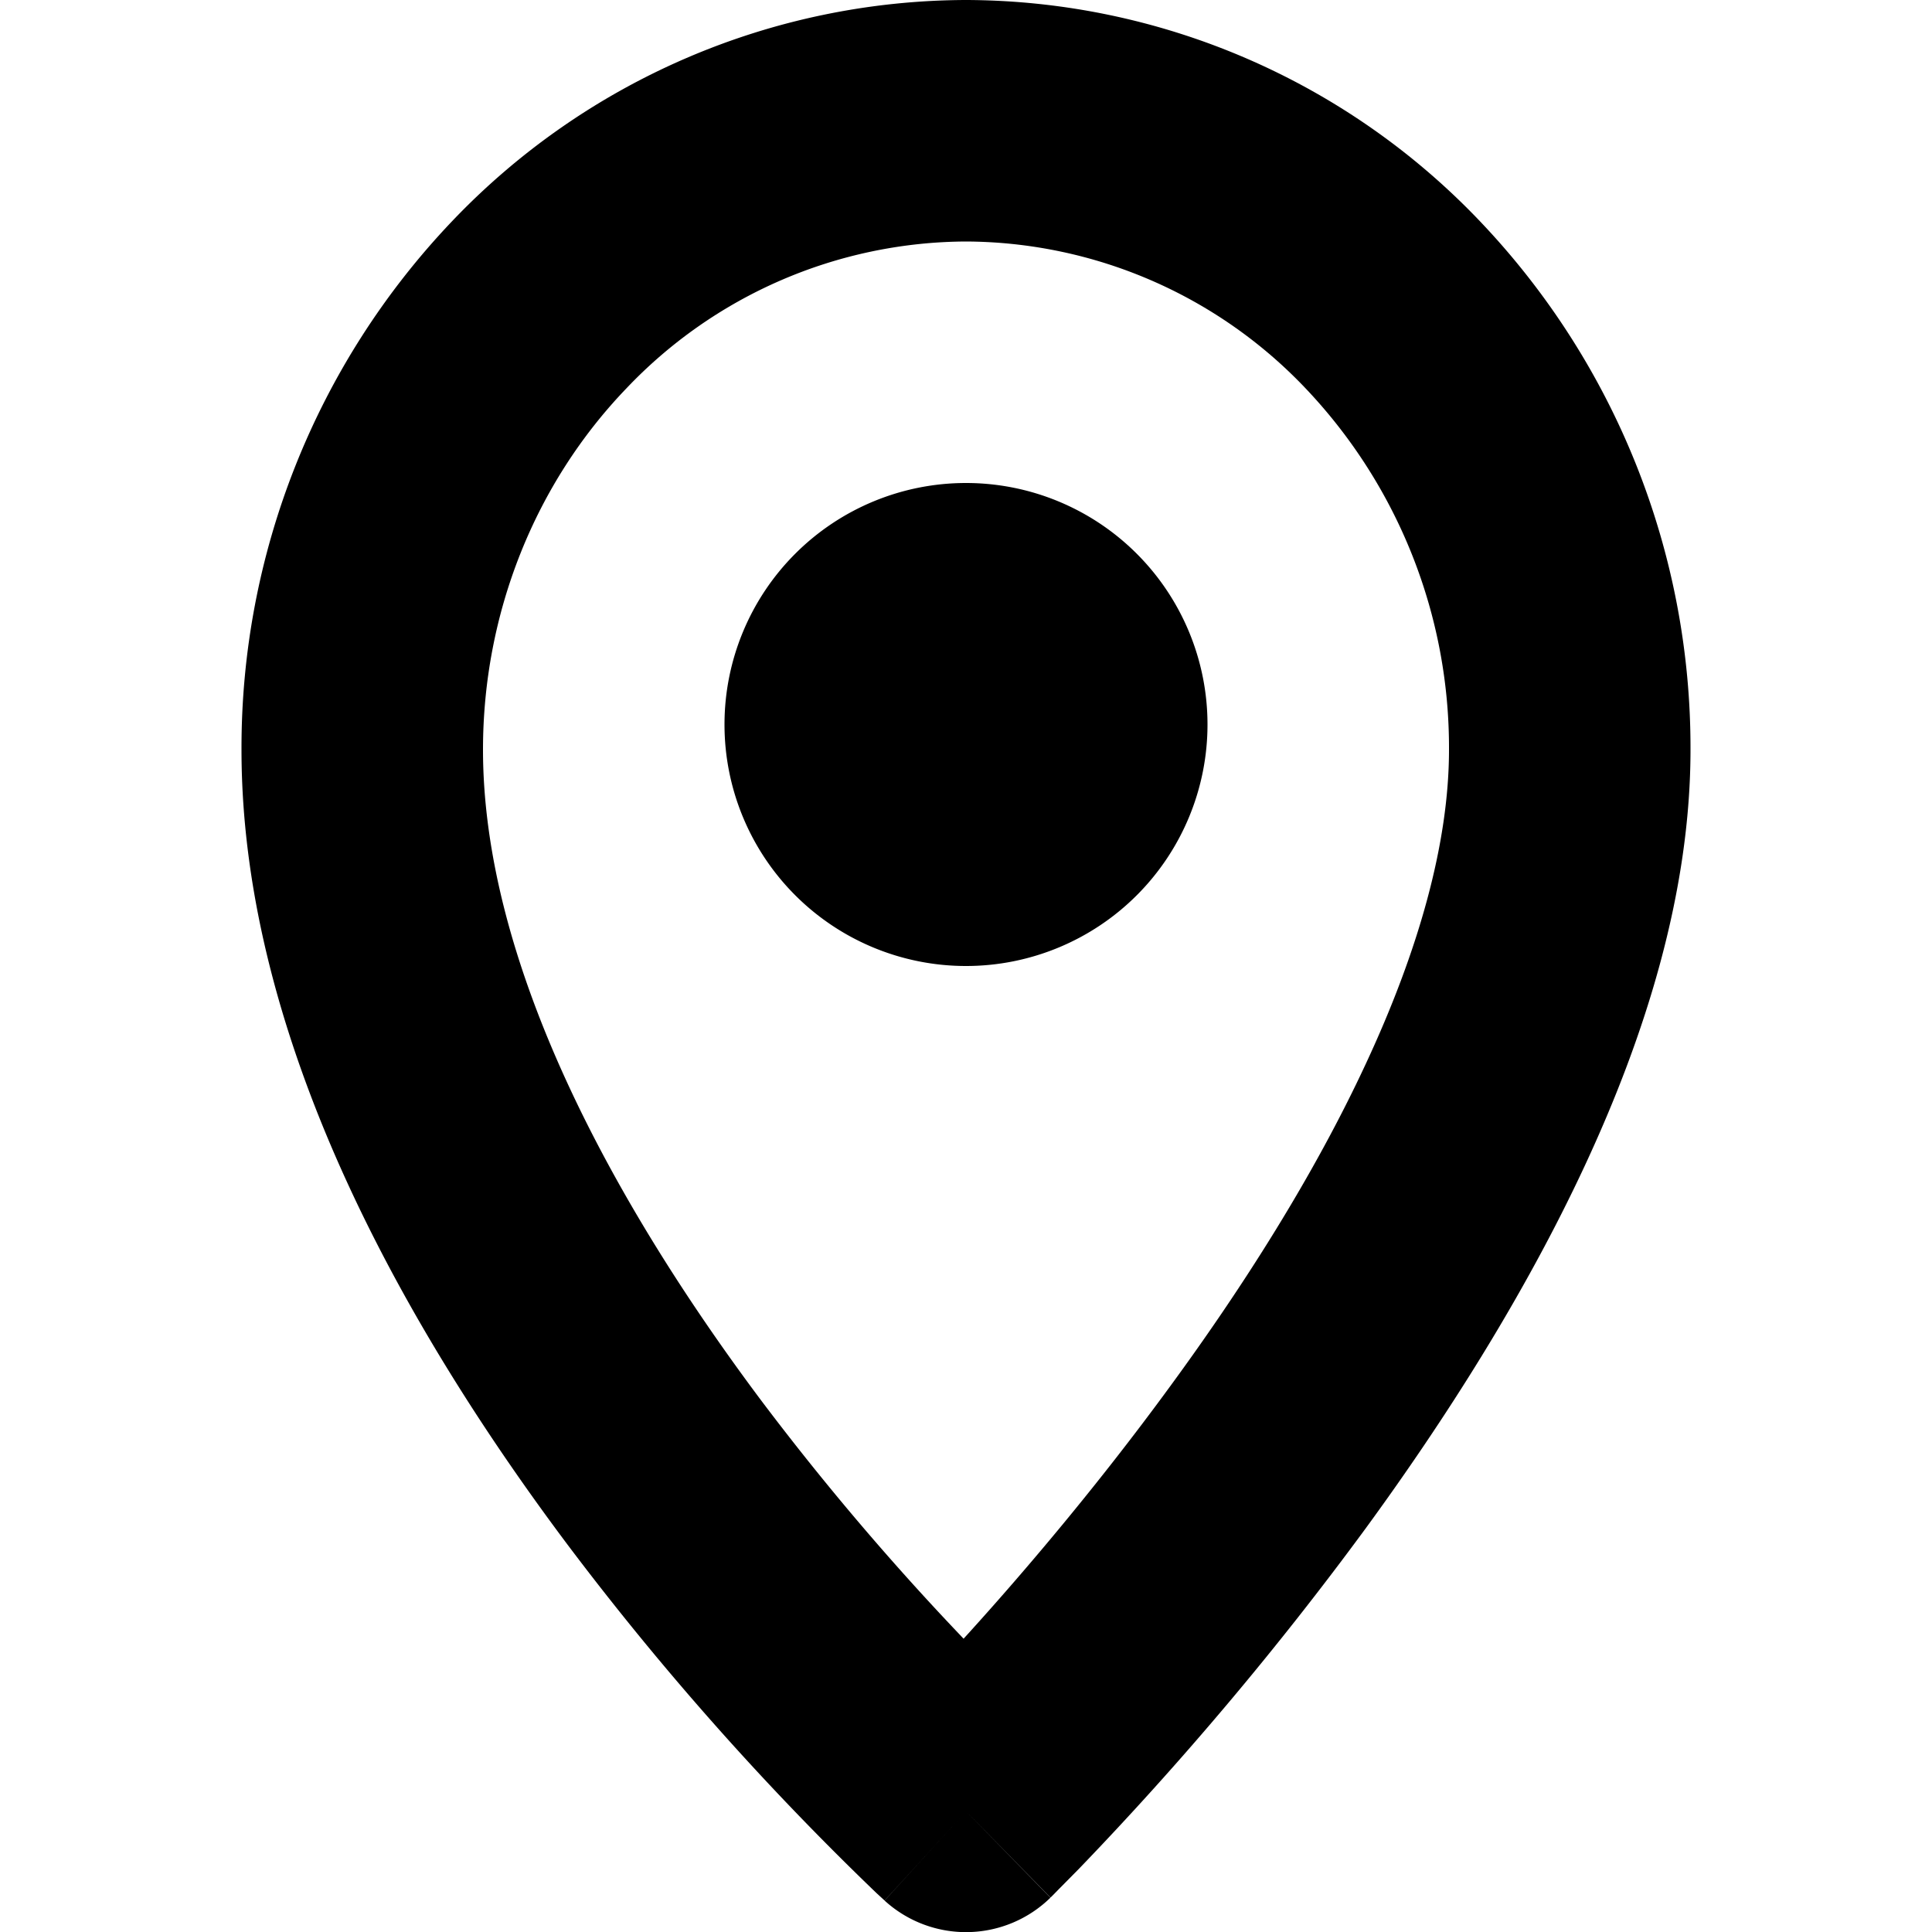 <svg width="16" height="16" viewBox="0 0 16 16" fill="none" xmlns="http://www.w3.org/2000/svg">
    <path fill-rule="evenodd" clip-rule="evenodd" d="M8 0a5.9 5.9 0 00-4.257 1.833A6.32 6.32 0 002 6.21c0 2.46 1.426 4.882 2.7 6.582a24.123 24.123 0 002.559 2.886l.048.044.013.012.004.004.001.001c.001 0 .001.001.675-.738l-.674.739a1 1 0 001.373-.024L8 15l.7.715v-.002l.005-.003.013-.013.046-.047.17-.172a27.737 27.737 0 002.374-2.818c.648-.887 1.312-1.922 1.817-3.007.502-1.078.875-2.266.875-3.444a6.32 6.32 0 00-1.743-4.376A5.9 5.9 0 008 0zm.04 13.505l-.06.066-.036-.038a22.118 22.118 0 01-1.644-1.94C5.074 9.954 4 7.981 4 6.208c0-1.13.431-2.204 1.186-2.99A3.9 3.9 0 018 2a3.9 3.9 0 012.814 1.218A4.32 4.32 0 0112 6.208c0 .776-.252 1.664-.688 2.6-.432.93-1.018 1.849-1.62 2.671-.599.82-1.2 1.526-1.653 2.027zM8 4a2 2 0 100 4 2 2 0 000-4z" fill="currentColor"/>
</svg>
